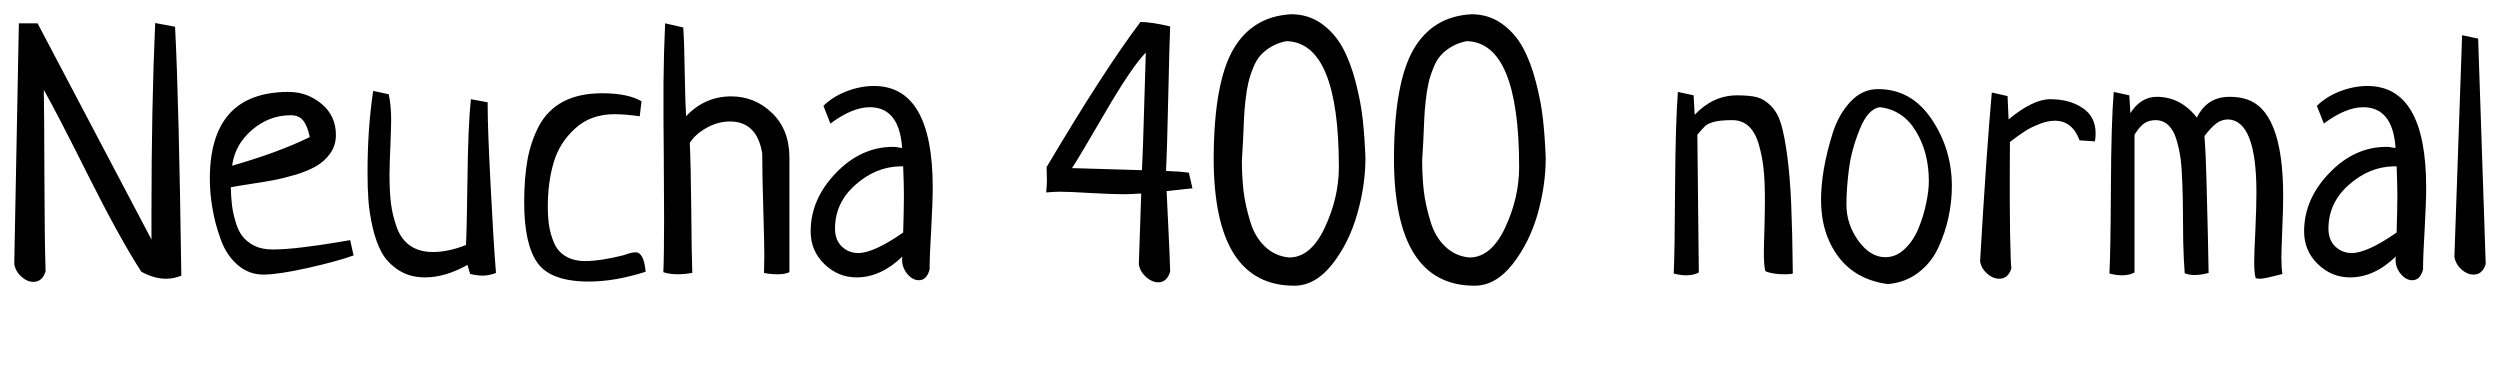 <svg xmlns="http://www.w3.org/2000/svg" xmlns:xlink="http://www.w3.org/1999/xlink" width="168.352" height="25.289"><path fill="black" d="M0.96 17.79L0.96 17.79L1.27 1.57L2.53 1.57L10.20 16.13L10.20 14.27Q10.20 7.20 10.45 1.55L10.45 1.55L11.79 1.80Q12.05 6.89 12.21 18.56L12.21 18.56Q11.72 18.77 11.18 18.77L11.18 18.77Q10.38 18.77 9.52 18.30L9.52 18.30Q8.09 16.10 5.96 11.86Q3.84 7.62 2.95 6.05L2.95 6.05Q2.98 7.64 2.99 11.86Q3 16.08 3.07 18.26L3.07 18.26Q2.86 18.98 2.25 18.98L2.25 18.98Q1.83 18.98 1.44 18.63Q1.05 18.28 0.96 17.79ZM23.58 16.17L23.58 16.17L23.81 17.20Q22.78 17.58 20.75 18.04Q18.73 18.49 17.74 18.49L17.74 18.49Q16.73 18.49 15.98 17.82Q15.23 17.16 14.86 16.11Q14.48 15.07 14.31 14.05Q14.13 13.03 14.13 12.05L14.13 12.05Q14.13 6.19 19.43 6.19L19.43 6.19Q20.70 6.19 21.66 7.00Q22.62 7.80 22.62 9.09L22.62 9.09Q22.62 9.80 22.23 10.34Q21.84 10.88 21.29 11.19Q20.74 11.51 19.89 11.77Q19.03 12.02 18.38 12.14Q17.72 12.26 16.80 12.40Q15.89 12.54 15.54 12.61L15.54 12.61Q15.56 13.29 15.62 13.80Q15.68 14.32 15.86 14.92Q16.03 15.52 16.32 15.90Q16.62 16.29 17.13 16.55Q17.65 16.80 18.35 16.80L18.35 16.80Q19.20 16.80 20.41 16.65Q21.63 16.50 22.58 16.34Q23.53 16.17 23.58 16.17ZM15.63 11.16L15.63 11.16Q18.82 10.24 20.86 9.23L20.86 9.23Q20.70 8.46 20.41 8.11Q20.13 7.76 19.57 7.76L19.57 7.76Q18.14 7.76 16.98 8.74Q15.82 9.73 15.63 11.16ZM31.71 6.68L31.71 6.68L32.84 6.89L32.84 7.13Q32.84 8.72 33.04 12.52Q33.23 16.31 33.40 18.38L33.40 18.38Q32.93 18.56 32.51 18.56L32.51 18.56Q32.13 18.56 31.66 18.45L31.66 18.45L31.48 17.84Q29.98 18.68 28.62 18.68L28.62 18.68Q27.61 18.68 26.87 18.21Q26.13 17.74 25.73 17.05Q25.34 16.36 25.10 15.34Q24.87 14.32 24.81 13.49Q24.75 12.66 24.75 11.63L24.75 11.63Q24.75 8.63 25.13 6.12L25.13 6.12L26.18 6.35Q26.34 7.13 26.34 8.04L26.34 8.04Q26.34 8.55 26.29 9.82Q26.23 11.09 26.23 11.74L26.23 11.74Q26.23 12.89 26.33 13.72Q26.44 14.55 26.73 15.34Q27.02 16.13 27.63 16.55Q28.24 16.97 29.16 16.97L29.16 16.97Q30.19 16.97 31.38 16.50L31.38 16.50Q31.43 15.63 31.48 12.06Q31.52 8.48 31.71 6.68ZM43.20 6.82L43.20 6.82L43.08 7.83Q42.09 7.69 41.39 7.69L41.39 7.69Q39.77 7.69 38.72 8.66Q37.66 9.63 37.28 10.96Q36.89 12.28 36.89 13.90L36.89 13.90Q36.89 14.65 36.98 15.23Q37.08 15.82 37.32 16.38Q37.57 16.95 38.10 17.26Q38.63 17.58 39.40 17.58L39.40 17.58Q40.43 17.58 42.02 17.18L42.02 17.18Q42.52 16.99 42.80 16.99L42.80 16.99Q43.36 16.99 43.48 18.30L43.48 18.30Q41.41 18.96 39.66 18.96L39.66 18.96Q37.10 18.96 36.20 17.71Q35.30 16.45 35.30 13.64L35.30 13.64Q35.30 12 35.52 10.77Q35.74 9.54 36.30 8.47Q36.87 7.41 37.93 6.84Q39 6.28 40.55 6.28L40.55 6.28Q42.28 6.28 43.20 6.82ZM44.79 1.57L44.79 1.57L46.01 1.85Q46.08 2.81 46.11 4.92Q46.15 7.03 46.20 7.83L46.20 7.83Q47.46 6.49 49.24 6.49L49.24 6.49Q50.84 6.49 52.00 7.62Q53.16 8.74 53.16 10.62L53.16 10.62L53.16 18.33Q52.85 18.47 52.38 18.47L52.38 18.47Q51.87 18.47 51.45 18.38L51.45 18.38Q51.45 18.19 51.46 17.80Q51.47 17.41 51.47 17.23L51.47 17.23Q51.47 16.31 51.40 14.07Q51.33 11.84 51.33 10.34L51.33 10.34Q50.98 8.18 49.15 8.18L49.15 8.18Q48.35 8.18 47.58 8.61Q46.80 9.05 46.45 9.63L46.45 9.63Q46.52 11.11 46.55 14.09Q46.57 17.06 46.62 18.38L46.62 18.38Q46.05 18.47 45.66 18.47L45.66 18.47Q45.07 18.47 44.67 18.33L44.67 18.33Q44.72 17.18 44.72 14.70L44.72 14.70Q44.72 13.59 44.70 10.65Q44.67 7.71 44.68 5.59Q44.70 3.47 44.79 1.57ZM55.92 8.32L55.92 8.32L55.45 7.13Q56.06 6.52 57 6.15Q57.94 5.79 58.85 5.79L58.85 5.79Q62.81 5.79 62.81 12.63L62.81 12.63Q62.81 13.57 62.71 15.40Q62.60 17.23 62.60 18.14L62.60 18.14Q62.41 18.87 61.88 18.87L61.88 18.87Q61.45 18.87 61.10 18.45Q60.75 18.02 60.75 17.51L60.75 17.51Q60.75 17.34 60.77 17.27L60.77 17.27Q59.32 18.68 57.68 18.68L57.68 18.68Q56.44 18.68 55.51 17.78Q54.59 16.88 54.59 15.59L54.59 15.59Q54.59 13.41 56.29 11.65Q57.98 9.89 60.14 9.89L60.14 9.89Q60.23 9.89 60.33 9.90Q60.42 9.91 60.55 9.94Q60.68 9.96 60.75 9.96L60.75 9.96Q60.56 7.22 58.57 7.22L58.57 7.22Q57.40 7.22 55.92 8.32ZM60.82 15.66L60.82 15.66Q60.87 14.02 60.87 13.17L60.87 13.17Q60.87 12.47 60.82 11.20L60.82 11.20L60.63 11.20Q58.97 11.23 57.60 12.45Q56.23 13.66 56.23 15.40L56.23 15.40Q56.23 16.15 56.68 16.59Q57.14 17.04 57.80 17.04L57.80 17.04Q58.83 17.04 60.82 15.66ZM80.06 11.63L80.06 11.63L80.30 12.68Q79.08 12.82 78.56 12.87L78.56 12.87Q78.61 13.95 78.69 15.59Q78.77 17.23 78.80 18.28L78.80 18.28Q78.59 19.01 78 19.01L78 19.01Q77.58 19.01 77.18 18.66Q76.78 18.30 76.69 17.81L76.69 17.81Q76.71 17.09 76.85 13.03L76.85 13.03Q76.10 13.08 75.66 13.08L75.66 13.08Q74.95 13.08 73.49 13.00Q72.02 12.91 71.34 12.91L71.34 12.91Q71.02 12.91 70.45 12.96L70.45 12.96Q70.50 12.40 70.50 12.19L70.50 12.19Q70.50 12.05 70.49 11.73Q70.48 11.41 70.48 11.25L70.48 11.25Q74.39 4.66 76.80 1.48L76.80 1.48Q77.53 1.48 78.80 1.78L78.80 1.78Q78.75 2.88 78.67 6.55Q78.59 10.22 78.52 11.51L78.52 11.51Q79.55 11.55 80.06 11.63ZM72.19 11.32L72.19 11.32L76.90 11.46Q76.97 10.13 77.04 7.50Q77.11 4.88 77.16 3.54L77.16 3.54Q76.20 4.52 74.38 7.65Q72.56 10.78 72.19 11.32ZM81.73 10.64L81.73 10.64Q81.75 5.58 83.04 3.34Q84.33 1.10 86.95 0.96L86.95 0.96Q88.10 0.96 88.99 1.59Q89.88 2.23 90.41 3.20Q90.94 4.17 91.29 5.52Q91.64 6.87 91.77 8.07Q91.90 9.28 91.95 10.64L91.95 10.64Q91.95 12.49 91.39 14.43Q90.84 16.36 89.71 17.80Q88.57 19.24 87.16 19.24L87.16 19.24Q81.73 19.24 81.73 10.64ZM86.63 2.77L86.63 2.77Q86.06 2.88 85.62 3.14Q85.17 3.40 84.88 3.73Q84.59 4.05 84.38 4.59Q84.16 5.13 84.06 5.59Q83.95 6.05 83.87 6.77Q83.79 7.50 83.77 8.03Q83.74 8.55 83.71 9.41Q83.67 10.27 83.63 10.80L83.63 10.80Q83.63 11.88 83.74 12.86Q83.86 13.83 84.18 14.88Q84.49 15.94 85.17 16.59Q85.85 17.25 86.81 17.34L86.81 17.34Q88.27 17.34 89.21 15.33Q90.16 13.31 90.16 11.25L90.16 11.25Q90.16 2.86 86.63 2.77ZM93.87 10.64L93.87 10.64Q93.89 5.58 95.18 3.34Q96.47 1.10 99.09 0.96L99.09 0.96Q100.24 0.96 101.13 1.59Q102.02 2.23 102.55 3.20Q103.08 4.17 103.43 5.52Q103.78 6.87 103.91 8.07Q104.04 9.28 104.09 10.64L104.09 10.64Q104.09 12.49 103.54 14.43Q102.98 16.36 101.85 17.80Q100.71 19.24 99.30 19.24L99.30 19.24Q93.87 19.24 93.87 10.64ZM98.77 2.77L98.77 2.77Q98.20 2.88 97.76 3.14Q97.31 3.40 97.02 3.73Q96.73 4.05 96.52 4.59Q96.30 5.13 96.20 5.59Q96.09 6.05 96.01 6.77Q95.93 7.50 95.91 8.03Q95.88 8.55 95.85 9.41Q95.81 10.27 95.77 10.80L95.77 10.80Q95.77 11.88 95.88 12.86Q96 13.83 96.32 14.88Q96.63 15.94 97.31 16.59Q97.99 17.25 98.95 17.34L98.95 17.34Q100.41 17.34 101.36 15.33Q102.30 13.31 102.30 11.25L102.30 11.25Q102.30 2.86 98.77 2.77ZM114.30 9.07L114.30 9.07L114.40 18.35Q114.05 18.54 113.55 18.54L113.55 18.54Q113.18 18.54 112.71 18.42L112.71 18.42Q112.78 16.95 112.80 12.61Q112.83 8.27 112.99 6.19L112.99 6.19L114.05 6.42L114.12 7.73Q115.36 6.42 116.98 6.42L116.98 6.42Q117.80 6.42 118.29 6.54Q118.78 6.66 119.24 7.11Q119.70 7.57 119.93 8.32Q120.16 9.07 120.35 10.46Q120.54 11.86 120.62 13.72Q120.70 15.59 120.73 18.42L120.73 18.42Q120.59 18.47 120.19 18.47L120.19 18.47Q119.34 18.47 118.88 18.26L118.88 18.26Q118.78 17.88 118.78 17.02L118.78 17.02Q118.78 16.57 118.82 15.34Q118.85 14.11 118.85 13.43L118.85 13.43Q118.85 12.30 118.77 11.46Q118.69 10.62 118.46 9.80Q118.24 8.98 117.79 8.53Q117.33 8.09 116.65 8.09L116.65 8.09Q115.88 8.09 115.44 8.20Q115.01 8.32 114.83 8.48Q114.66 8.65 114.30 9.07ZM122.63 13.45L122.63 13.45Q122.63 12.52 122.82 11.37Q123.02 10.22 123.42 8.95Q123.82 7.69 124.62 6.84Q125.41 6 126.47 6L126.47 6Q128.72 6 130.08 8.03Q131.44 10.05 131.44 12.54L131.44 12.54Q131.44 13.59 131.21 14.64Q130.99 15.68 130.52 16.69Q130.05 17.70 129.18 18.36Q128.30 19.03 127.13 19.13L127.13 19.13Q124.97 18.84 123.80 17.29Q122.63 15.73 122.63 13.45ZM126.61 7.22L126.61 7.22Q125.79 7.31 125.23 8.72Q124.66 10.13 124.50 11.45Q124.34 12.77 124.34 13.78L124.34 13.78Q124.34 15.09 125.14 16.21Q125.95 17.32 126.96 17.32L126.96 17.32Q127.69 17.32 128.27 16.76Q128.86 16.20 129.20 15.36Q129.54 14.53 129.71 13.69Q129.89 12.84 129.89 12.19L129.89 12.19Q129.89 10.27 129.02 8.84Q128.16 7.41 126.61 7.22ZM141.07 9.52L141.07 9.52L140.04 9.45Q139.55 8.13 138.38 8.13L138.38 8.13Q137.86 8.13 137.29 8.37Q136.71 8.60 136.34 8.85Q135.96 9.09 135.35 9.56L135.35 9.56Q135.35 9.89 135.34 11.70Q135.33 13.50 135.36 15.70Q135.40 17.91 135.45 18.07L135.45 18.07Q135.23 18.77 134.63 18.77L134.63 18.77Q134.20 18.77 133.82 18.43Q133.43 18.09 133.34 17.60L133.34 17.60Q133.78 10.08 134.13 6.23L134.13 6.23L135.19 6.47L135.26 8.04Q136.90 6.68 138.07 6.68L138.07 6.68Q139.36 6.68 140.24 7.27Q141.12 7.85 141.12 8.98L141.12 8.98Q141.12 9.33 141.07 9.52ZM148.45 9.16L148.45 9.16Q148.55 10.48 148.59 12.27Q148.64 14.06 148.68 15.89Q148.71 17.72 148.73 18.38L148.73 18.38Q148.22 18.52 147.77 18.52L147.77 18.52Q147.42 18.52 147.12 18.40L147.12 18.40Q147.05 17.48 147.02 16.31Q147 15.14 147 14.24Q147 13.34 146.96 12.35Q146.93 11.37 146.84 10.66Q146.74 9.96 146.55 9.36Q146.37 8.77 146.03 8.44Q145.69 8.11 145.20 8.09L145.20 8.09Q144.70 8.09 144.40 8.30Q144.09 8.51 143.74 9.07L143.74 9.07L143.74 18.35Q143.39 18.54 142.90 18.54L142.90 18.54Q142.52 18.54 142.05 18.42L142.05 18.42Q142.13 16.95 142.15 12.61Q142.17 8.27 142.34 6.19L142.34 6.19L143.39 6.42L143.46 7.62Q144.16 6.52 145.24 6.52L145.24 6.52Q146.84 6.52 147.94 7.92L147.94 7.92Q148.62 6.52 150.14 6.52L150.14 6.52Q150.75 6.52 151.20 6.66L151.20 6.66Q153.75 7.38 153.75 13.20L153.75 13.20Q153.75 14.04 153.69 15.46Q153.63 16.88 153.63 17.37L153.63 17.37Q153.63 18.02 153.70 18.45L153.70 18.45Q152.48 18.77 152.23 18.77L152.23 18.77Q151.99 18.77 151.90 18.73L151.90 18.73Q151.80 18.42 151.80 17.60L151.80 17.60Q151.80 17.09 151.88 15.48Q151.95 13.88 151.95 12.96L151.95 12.96Q151.95 8.09 150.02 8.04L150.02 8.04Q149.58 8.06 149.25 8.31Q148.92 8.55 148.45 9.16ZM156.49 8.32L156.49 8.32L156.02 7.13Q156.63 6.52 157.57 6.15Q158.51 5.79 159.42 5.79L159.42 5.79Q163.38 5.79 163.38 12.63L163.38 12.63Q163.38 13.57 163.28 15.40Q163.17 17.23 163.17 18.14L163.17 18.14Q162.98 18.87 162.45 18.87L162.45 18.87Q162.02 18.87 161.67 18.45Q161.32 18.02 161.32 17.51L161.32 17.51Q161.32 17.34 161.34 17.27L161.34 17.27Q159.89 18.68 158.25 18.68L158.25 18.68Q157.01 18.68 156.08 17.78Q155.16 16.88 155.16 15.59L155.16 15.59Q155.16 13.41 156.86 11.65Q158.55 9.89 160.71 9.89L160.71 9.89Q160.80 9.89 160.90 9.90Q160.99 9.91 161.12 9.94Q161.25 9.96 161.32 9.96L161.32 9.96Q161.13 7.22 159.14 7.22L159.14 7.22Q157.97 7.22 156.49 8.32ZM161.39 15.66L161.39 15.66Q161.44 14.02 161.44 13.17L161.44 13.17Q161.44 12.47 161.39 11.20L161.39 11.20L161.20 11.20Q159.54 11.23 158.17 12.45Q156.80 13.66 156.80 15.40L156.80 15.40Q156.80 16.15 157.25 16.59Q157.71 17.04 158.37 17.04L158.37 17.04Q159.40 17.04 161.39 15.66ZM165.28 17.32L165.80 2.37L166.88 2.60L167.39 17.77Q167.18 18.49 166.57 18.49L166.57 18.49Q166.15 18.49 165.76 18.15Q165.38 17.81 165.28 17.32L165.28 17.32Z"/></svg>